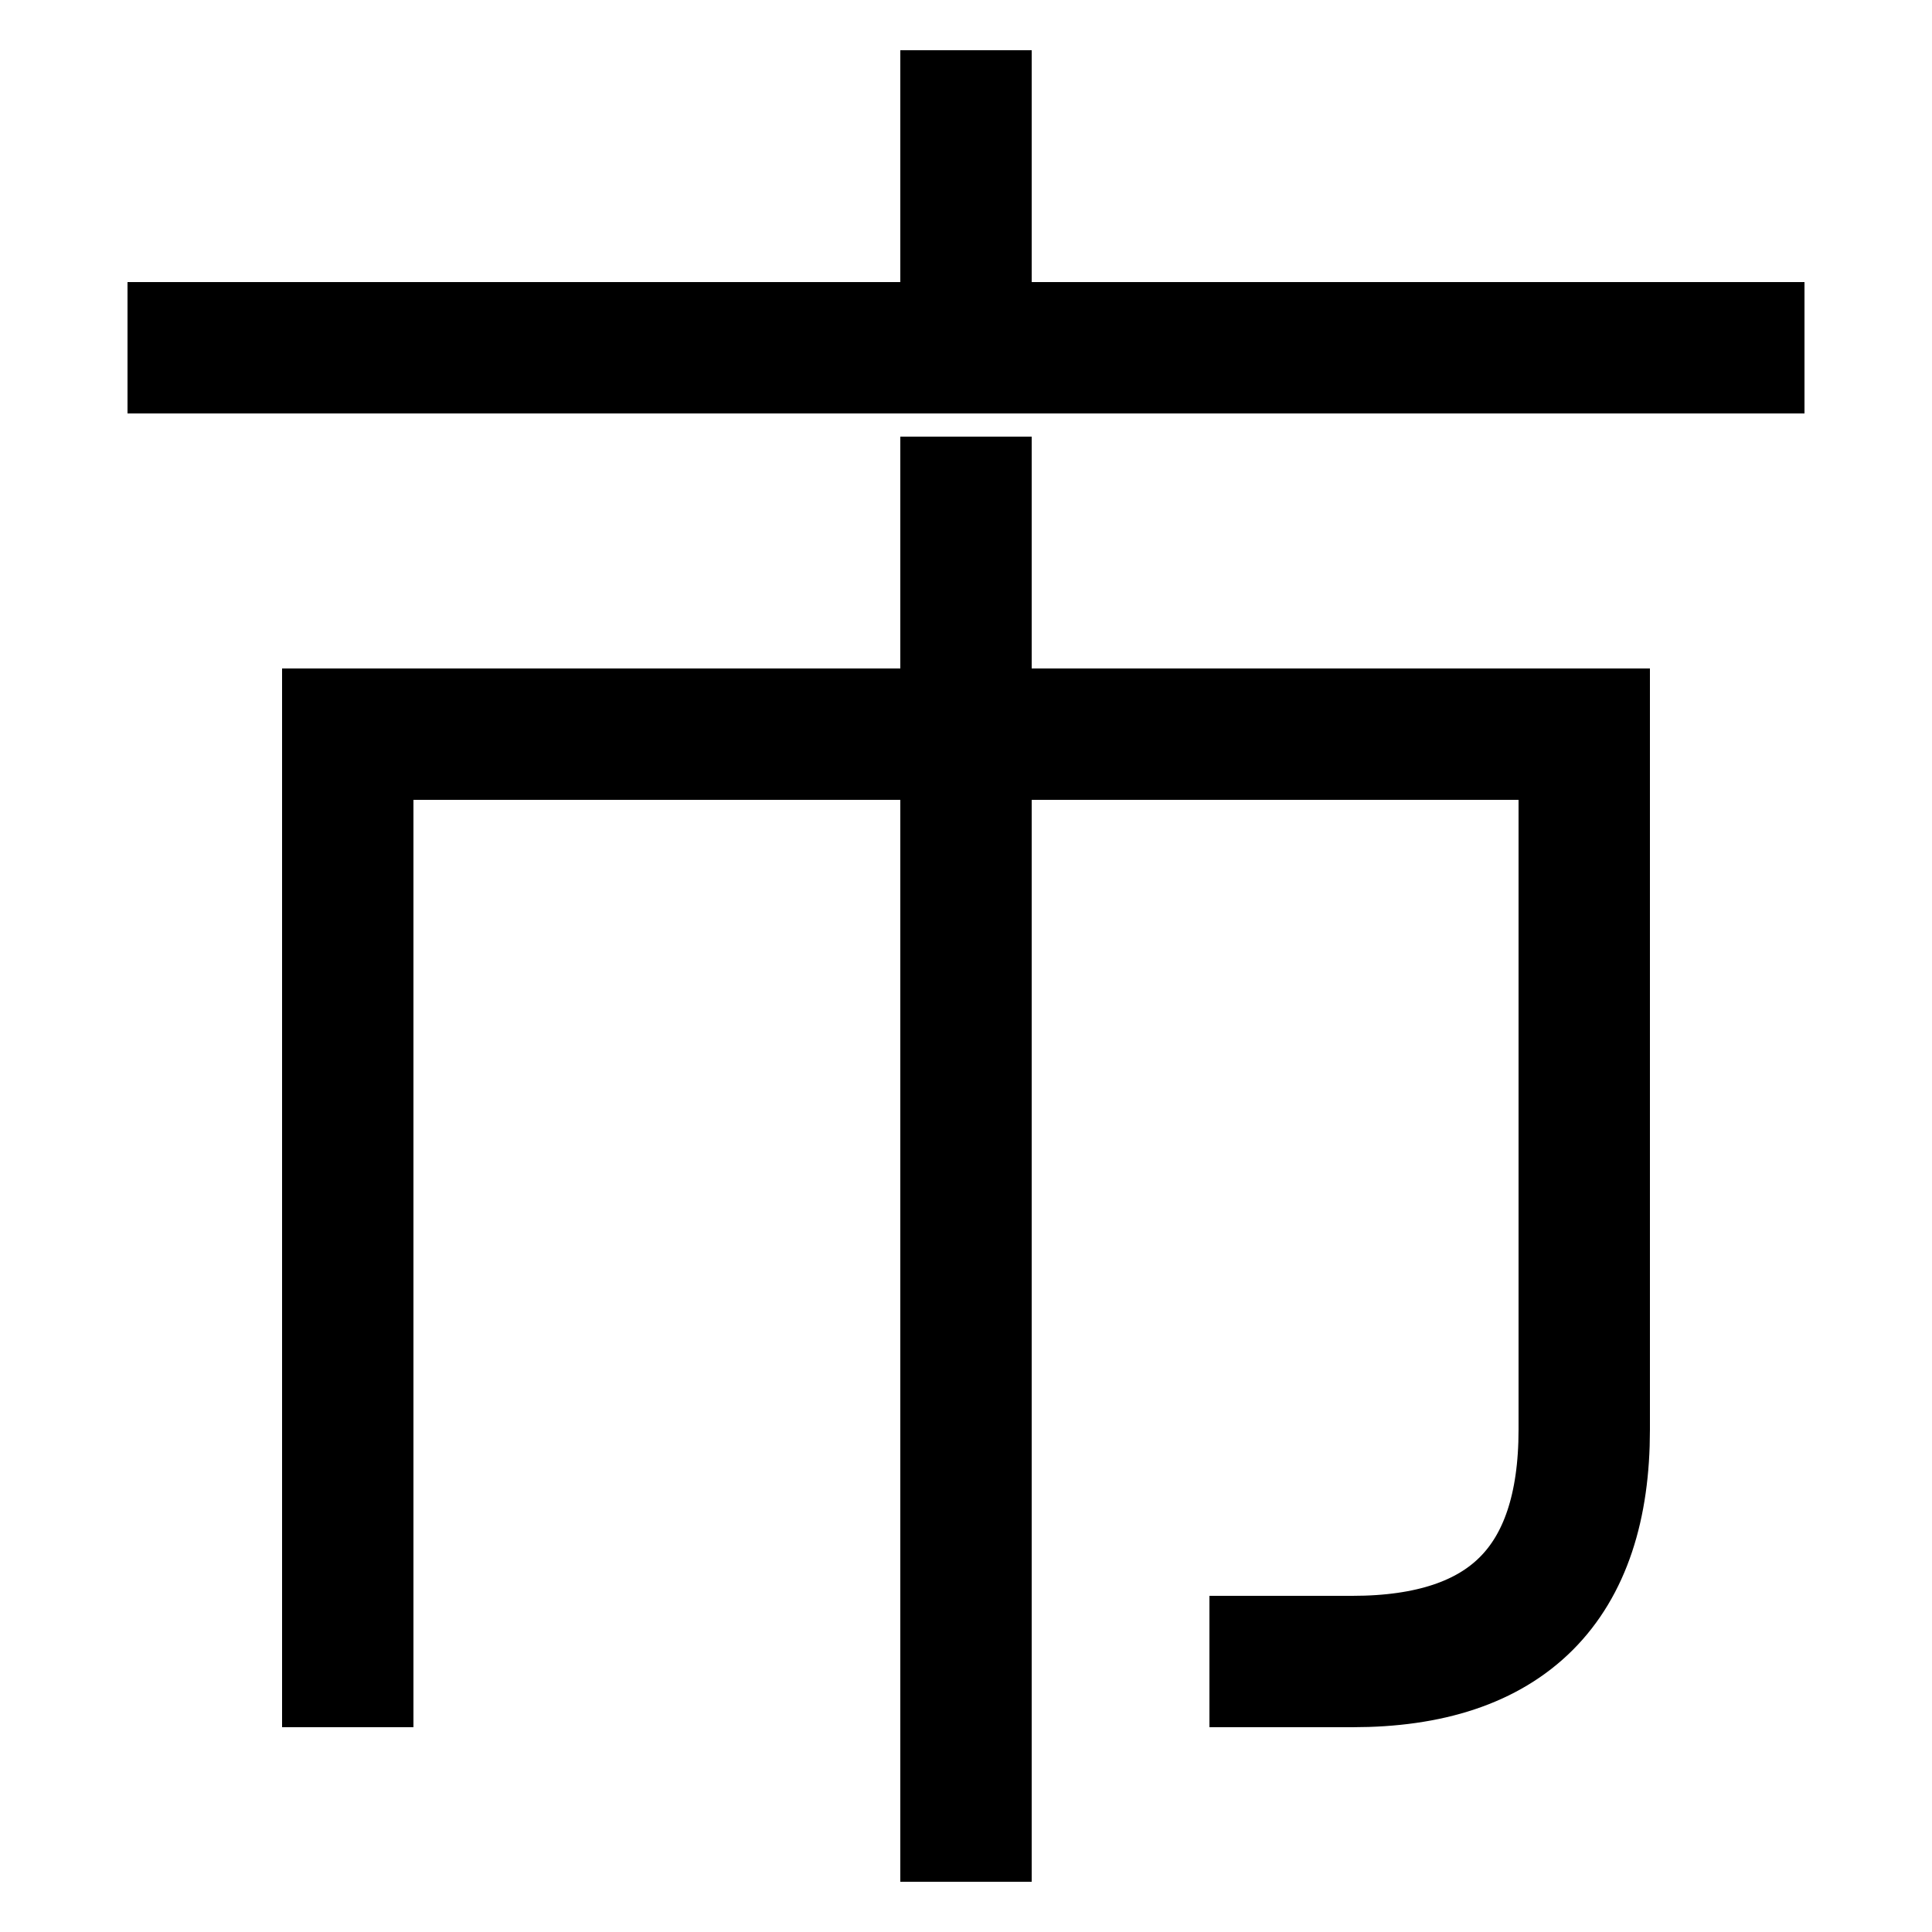 <svg xmlns="http://www.w3.org/2000/svg" xmlns:xlink="http://www.w3.org/1999/xlink" viewBox="0 0 1000 1000"><defs><style>.a,.b{fill:none;}.b{stroke:#000;stroke-linecap:square;stroke-miterlimit:2;stroke-width:68px;}.c{clip-path:url(#a);}</style><clipPath id="a"><rect class="a" x="100" y="-126" width="800" height="306"/></clipPath></defs><title>city</title><line class="b" x1="500" y1="940" x2="500" y2="260"/><line class="b" x1="100" y1="180" x2="900" y2="180"/><path class="b" d="M180,860V380H820V740q0,120-120,120H660"/><g class="c"><line class="b" x1="500" y1="60" x2="500" y2="180"/></g></svg>